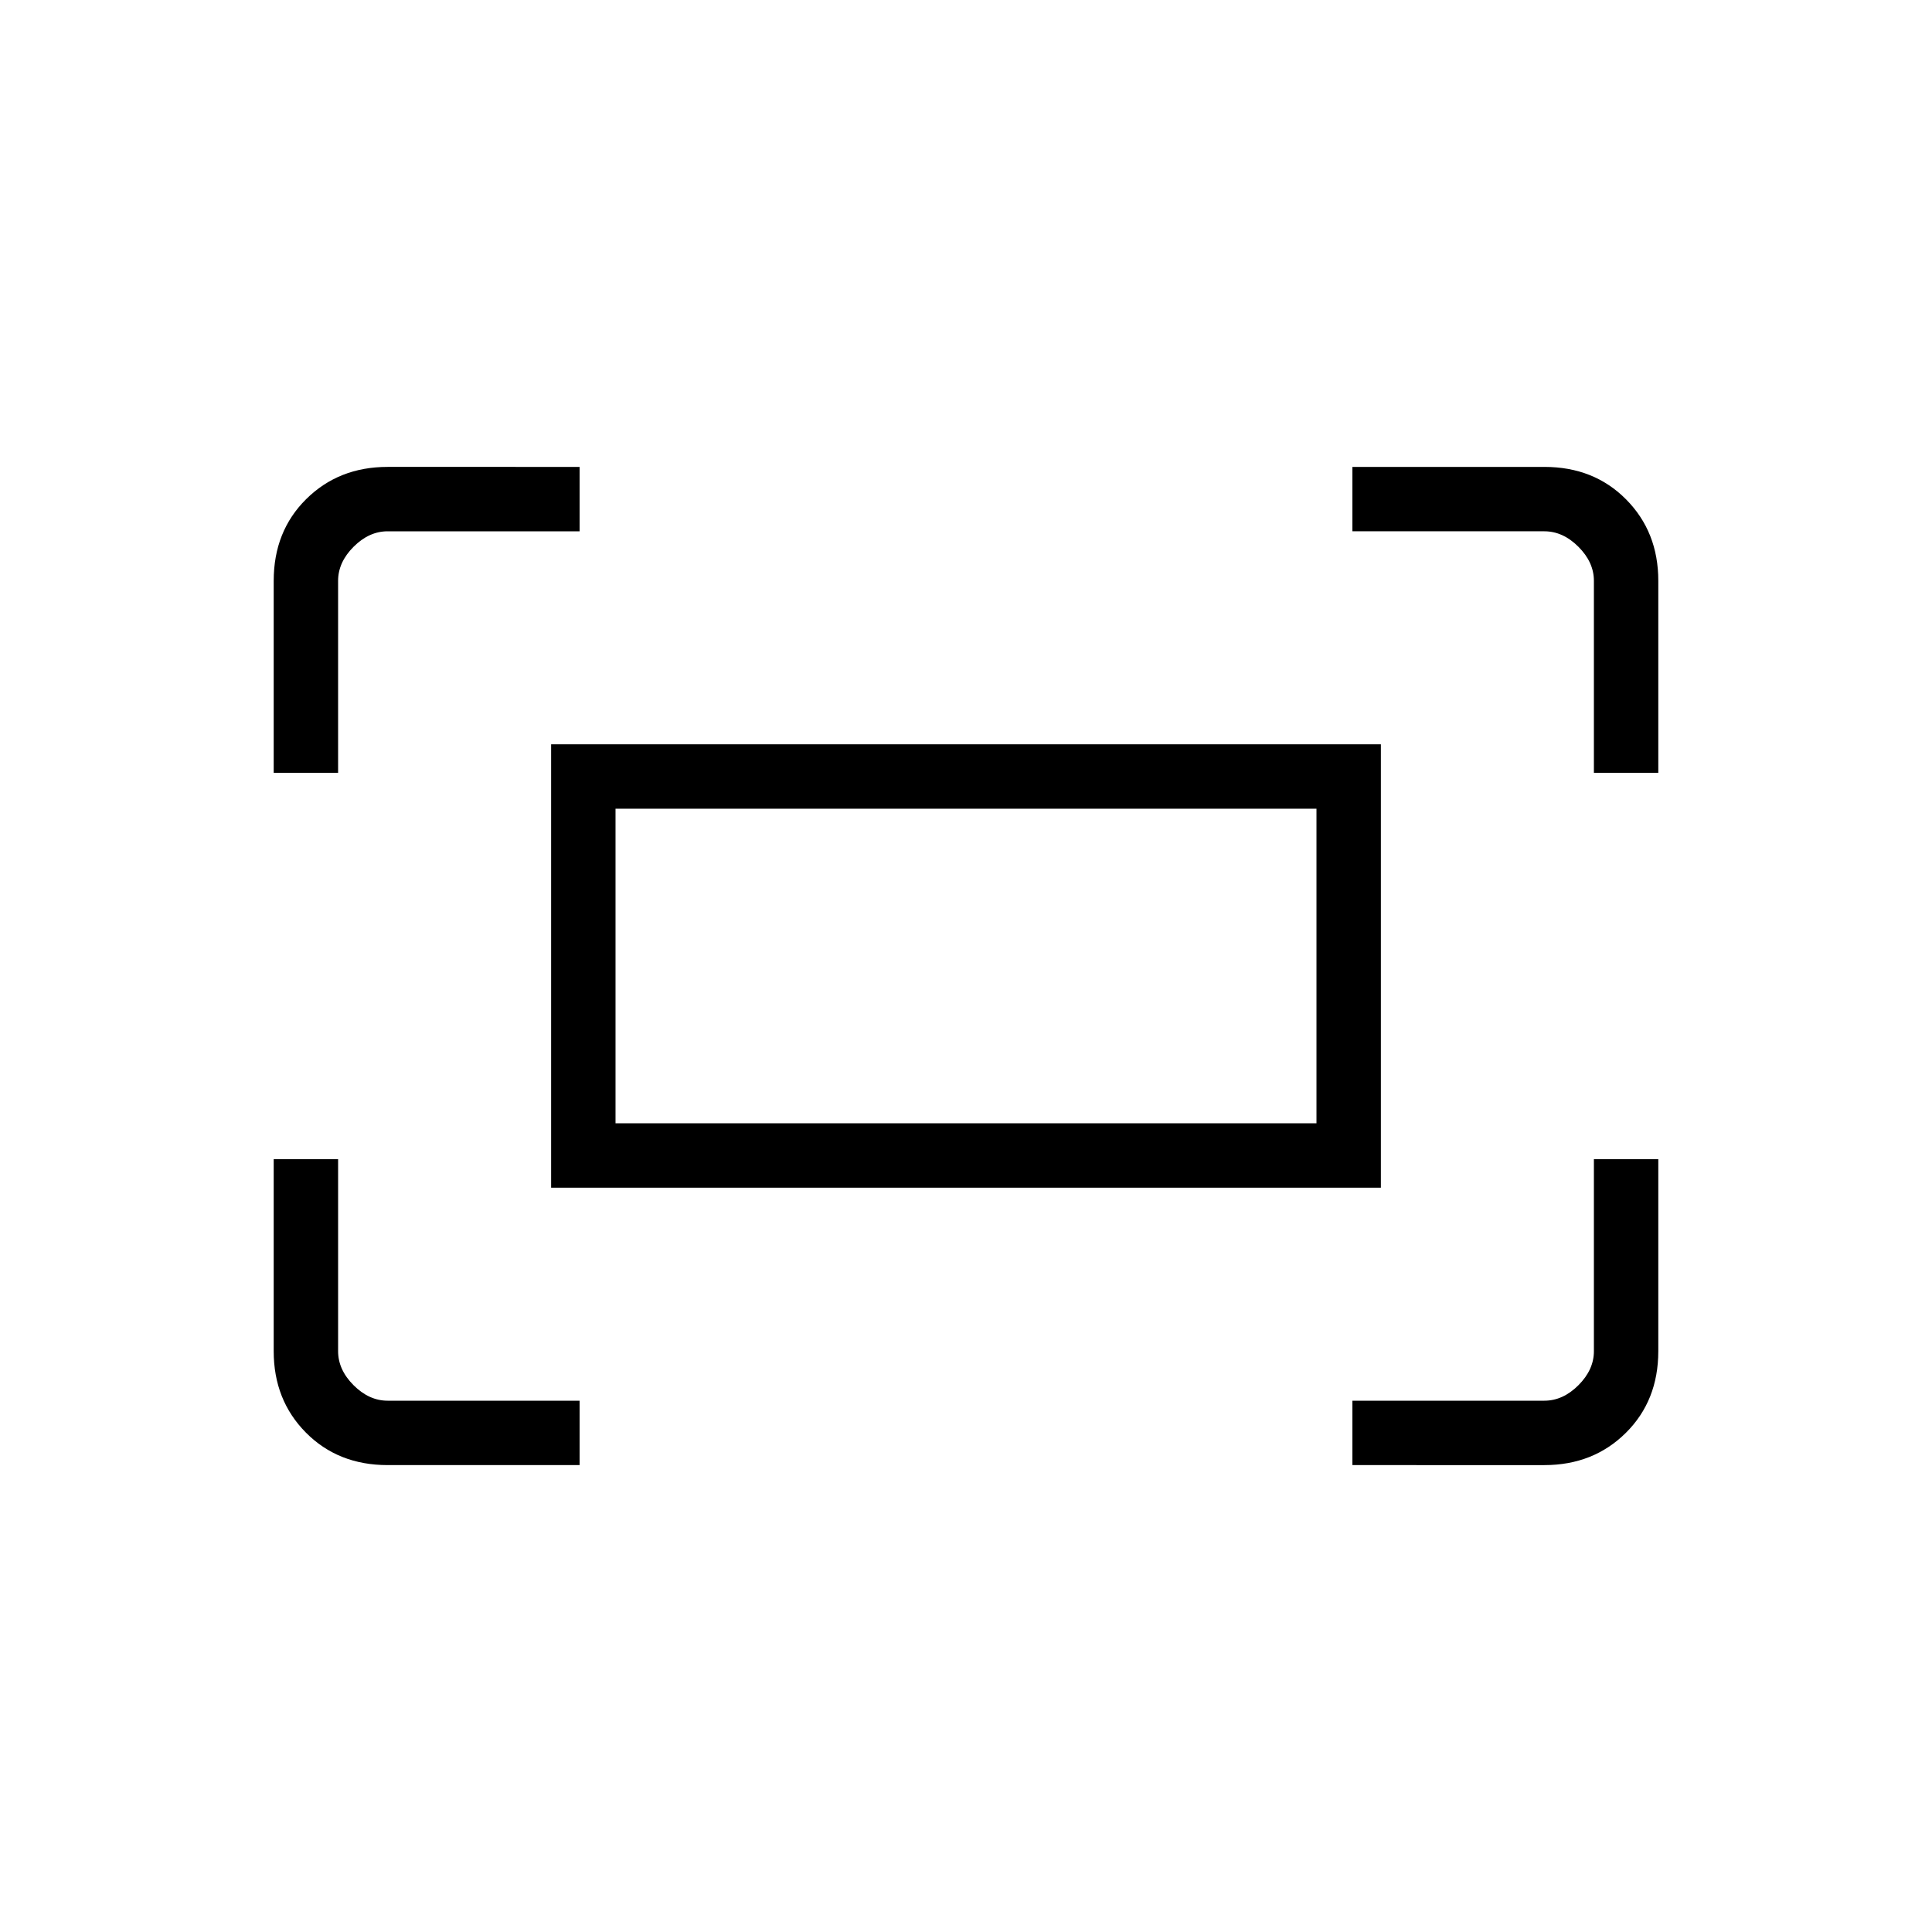<svg xmlns="http://www.w3.org/2000/svg" height="20" viewBox="0 -960 960 960" width="20"><path d="M792-576v-95.38q0-9.24-7.69-16.93-7.69-7.69-16.93-7.69H672v-32h95.38Q792-728 808-711.85q16 16.15 16 40.47V-576h-32Zm-656 0v-95.38Q136-696 152.15-712q16.15-16 40.47-16H288v32h-95.38q-9.24 0-16.93 7.69-7.69 7.69-7.69 16.93V-576h-32Zm536 344v-32h95.38q9.24 0 16.93-7.69 7.69-7.69 7.69-16.93V-384h32v95.38Q824-264 807.85-248q-16.15 16-40.47 16H672Zm-479.38 0Q168-232 152-248.15q-16-16.15-16-40.47V-384h32v95.38q0 9.24 7.69 16.93 7.69 7.69 16.93 7.69H288v32h-95.38Zm81.23-137.85v-220.3h412.3v220.3h-412.3Zm32-32h348.3v-156.3h-348.3v156.3Zm0 0v-156.3 156.3Z"/></svg>
